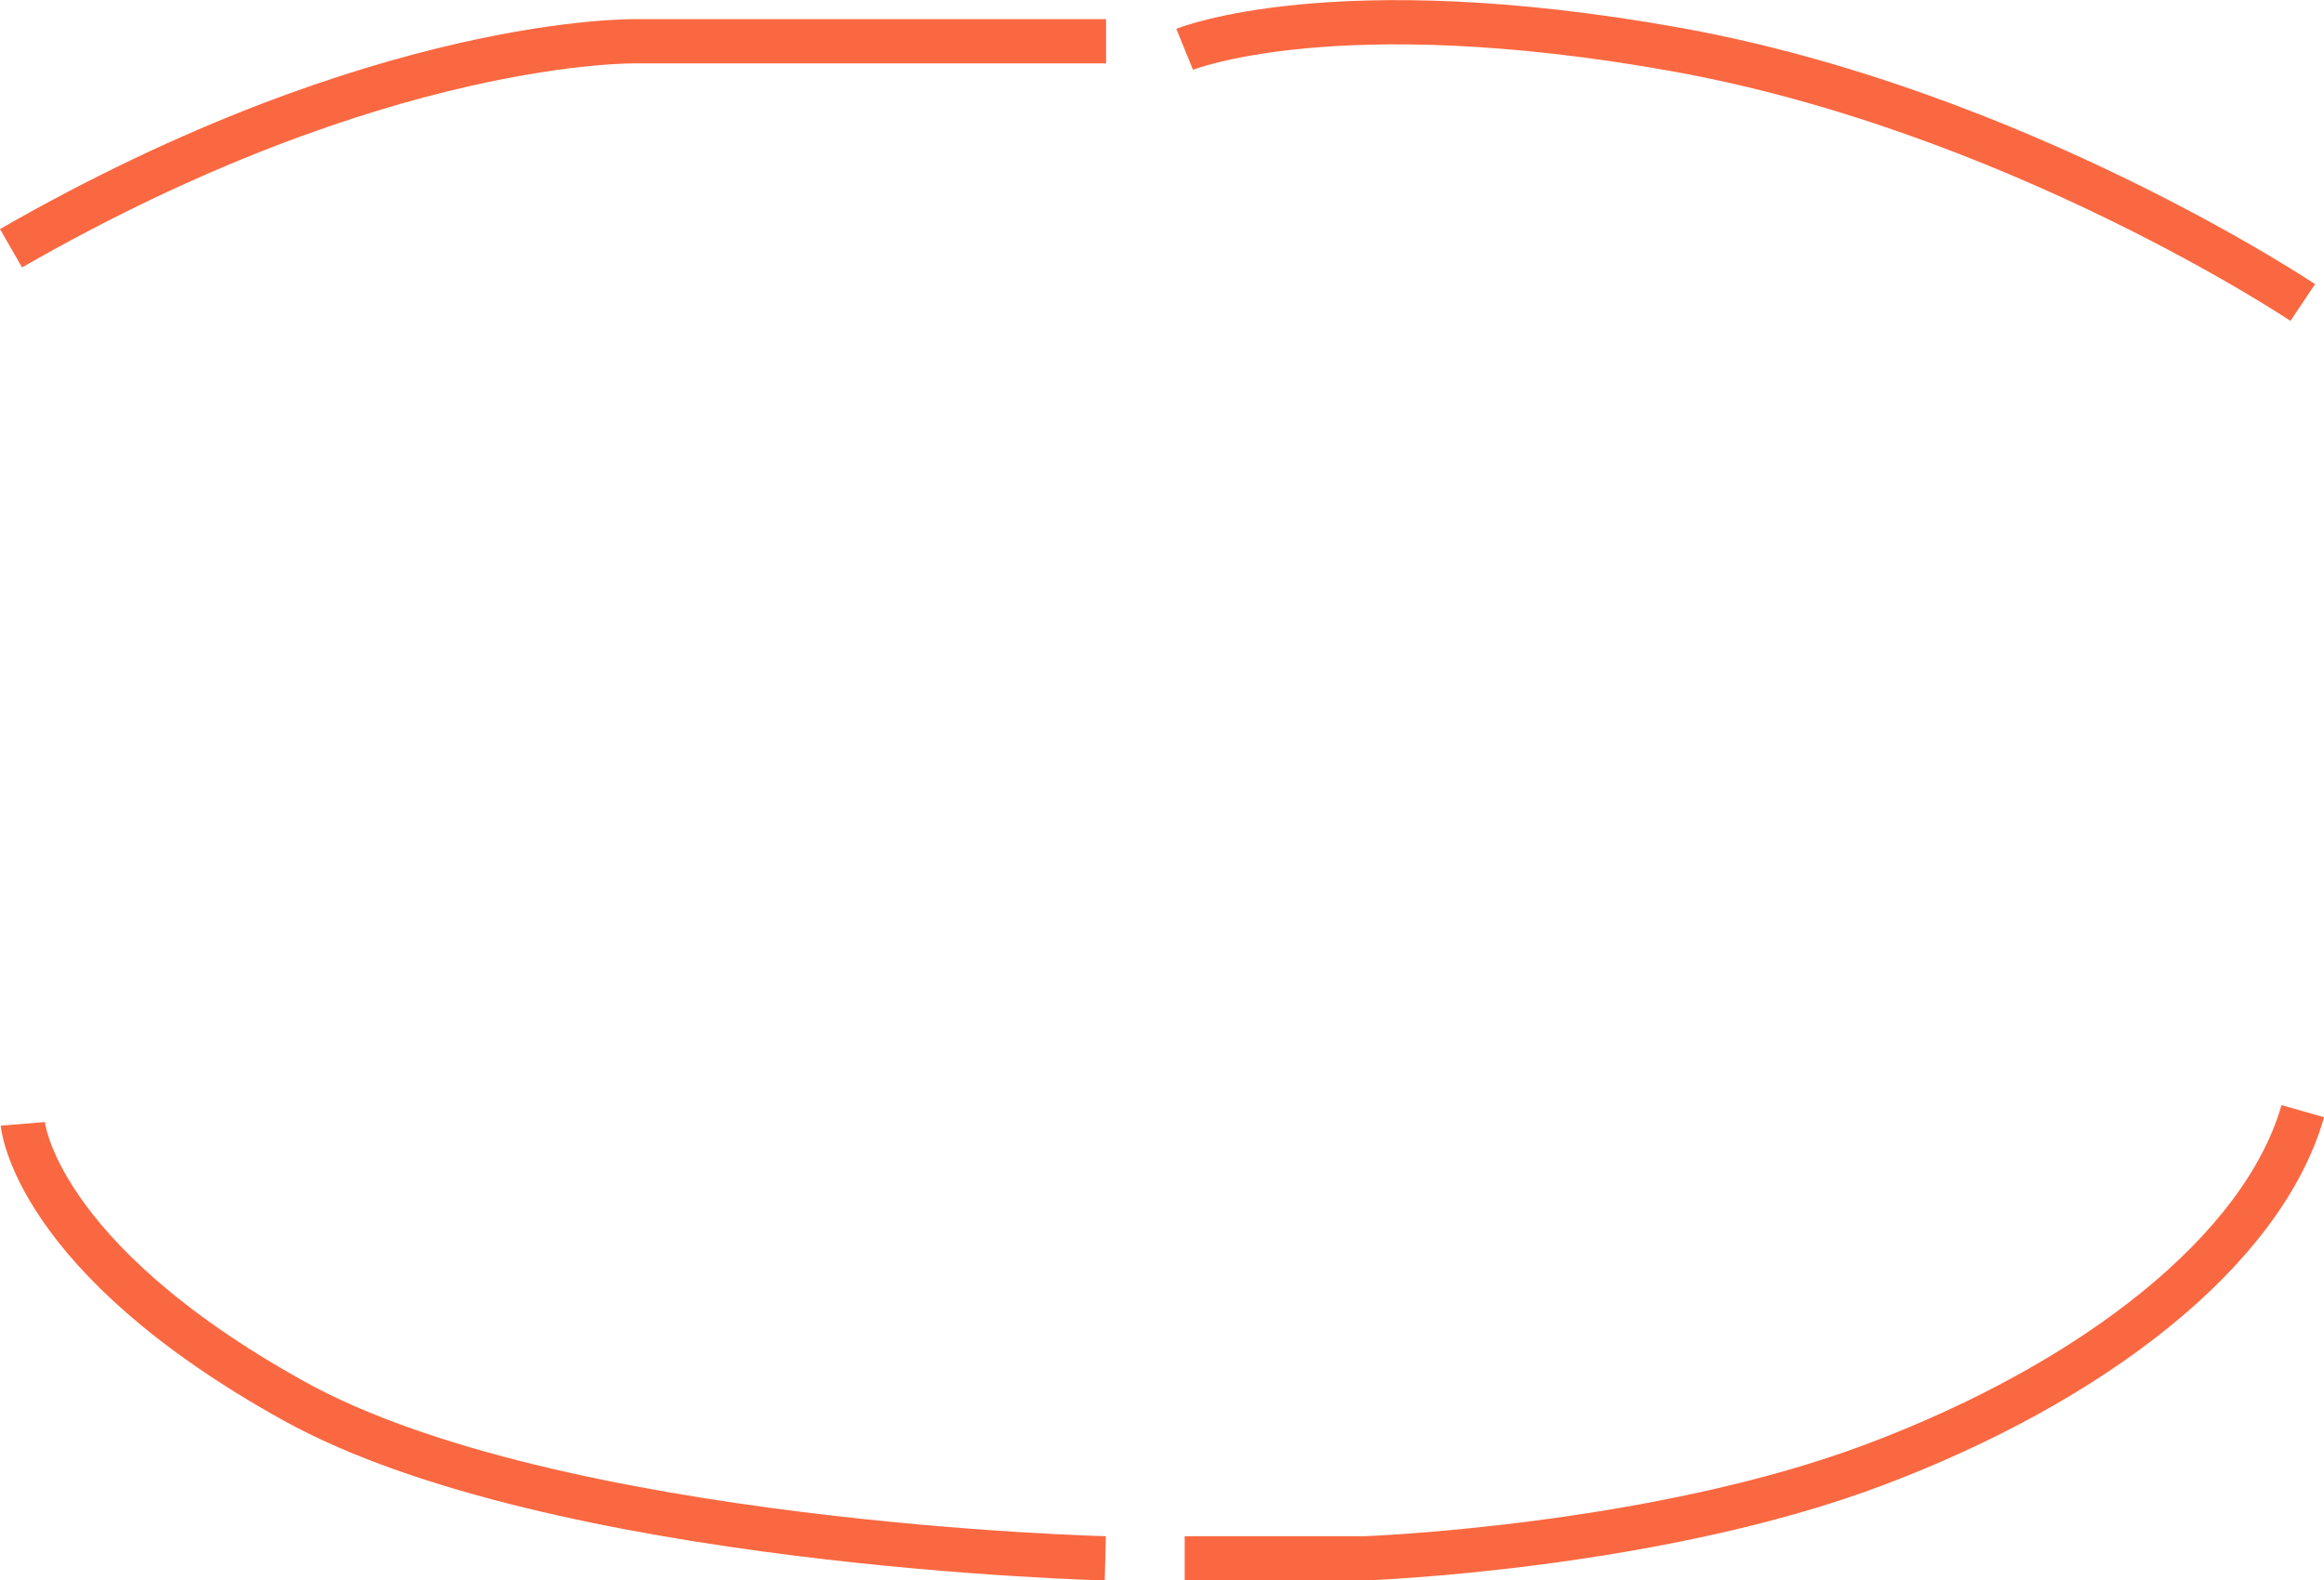 <svg xmlns="http://www.w3.org/2000/svg" width="262.584" height="178.605" viewBox="0 0 262.584 178.605">
  <g id="Group_189" data-name="Group 189" transform="translate(-79.513 -328.895)">
    <path id="Path_36" data-name="Path 36" d="M-1906.184,2268.846c41.862-24.033,70.667-23.39,70.667-23.39h53.06" transform="translate(1986.942 -1911.897)" fill="none" stroke="#fa6841" stroke-width="5"/>
    <path id="Path_37" data-name="Path 37" d="M-1528.363,2162.444s16.9-6.884,55.4,0,70.933,28.615,70.933,28.615" transform="translate(1741.727 -1827.976)" fill="none" stroke="#fa6841" stroke-width="5"/>
    <path id="Path_38" data-name="Path 38" d="M-1599.248,2219.553s1.244,15.006,30.6,31.3,91.709,17.8,91.709,17.8" transform="translate(1681.337 -1763.65)" fill="none" stroke="#fa6841" stroke-width="5"/>
    <path id="Path_39" data-name="Path 39" d="M-1527.5,2253.341h20.426s32.487-1.176,57.374-10.517,44.03-24.276,48.53-40.014" transform="translate(1740.868 -1748.341)" fill="none" stroke="#fa6841" stroke-width="5"/>
  </g>
</svg>
